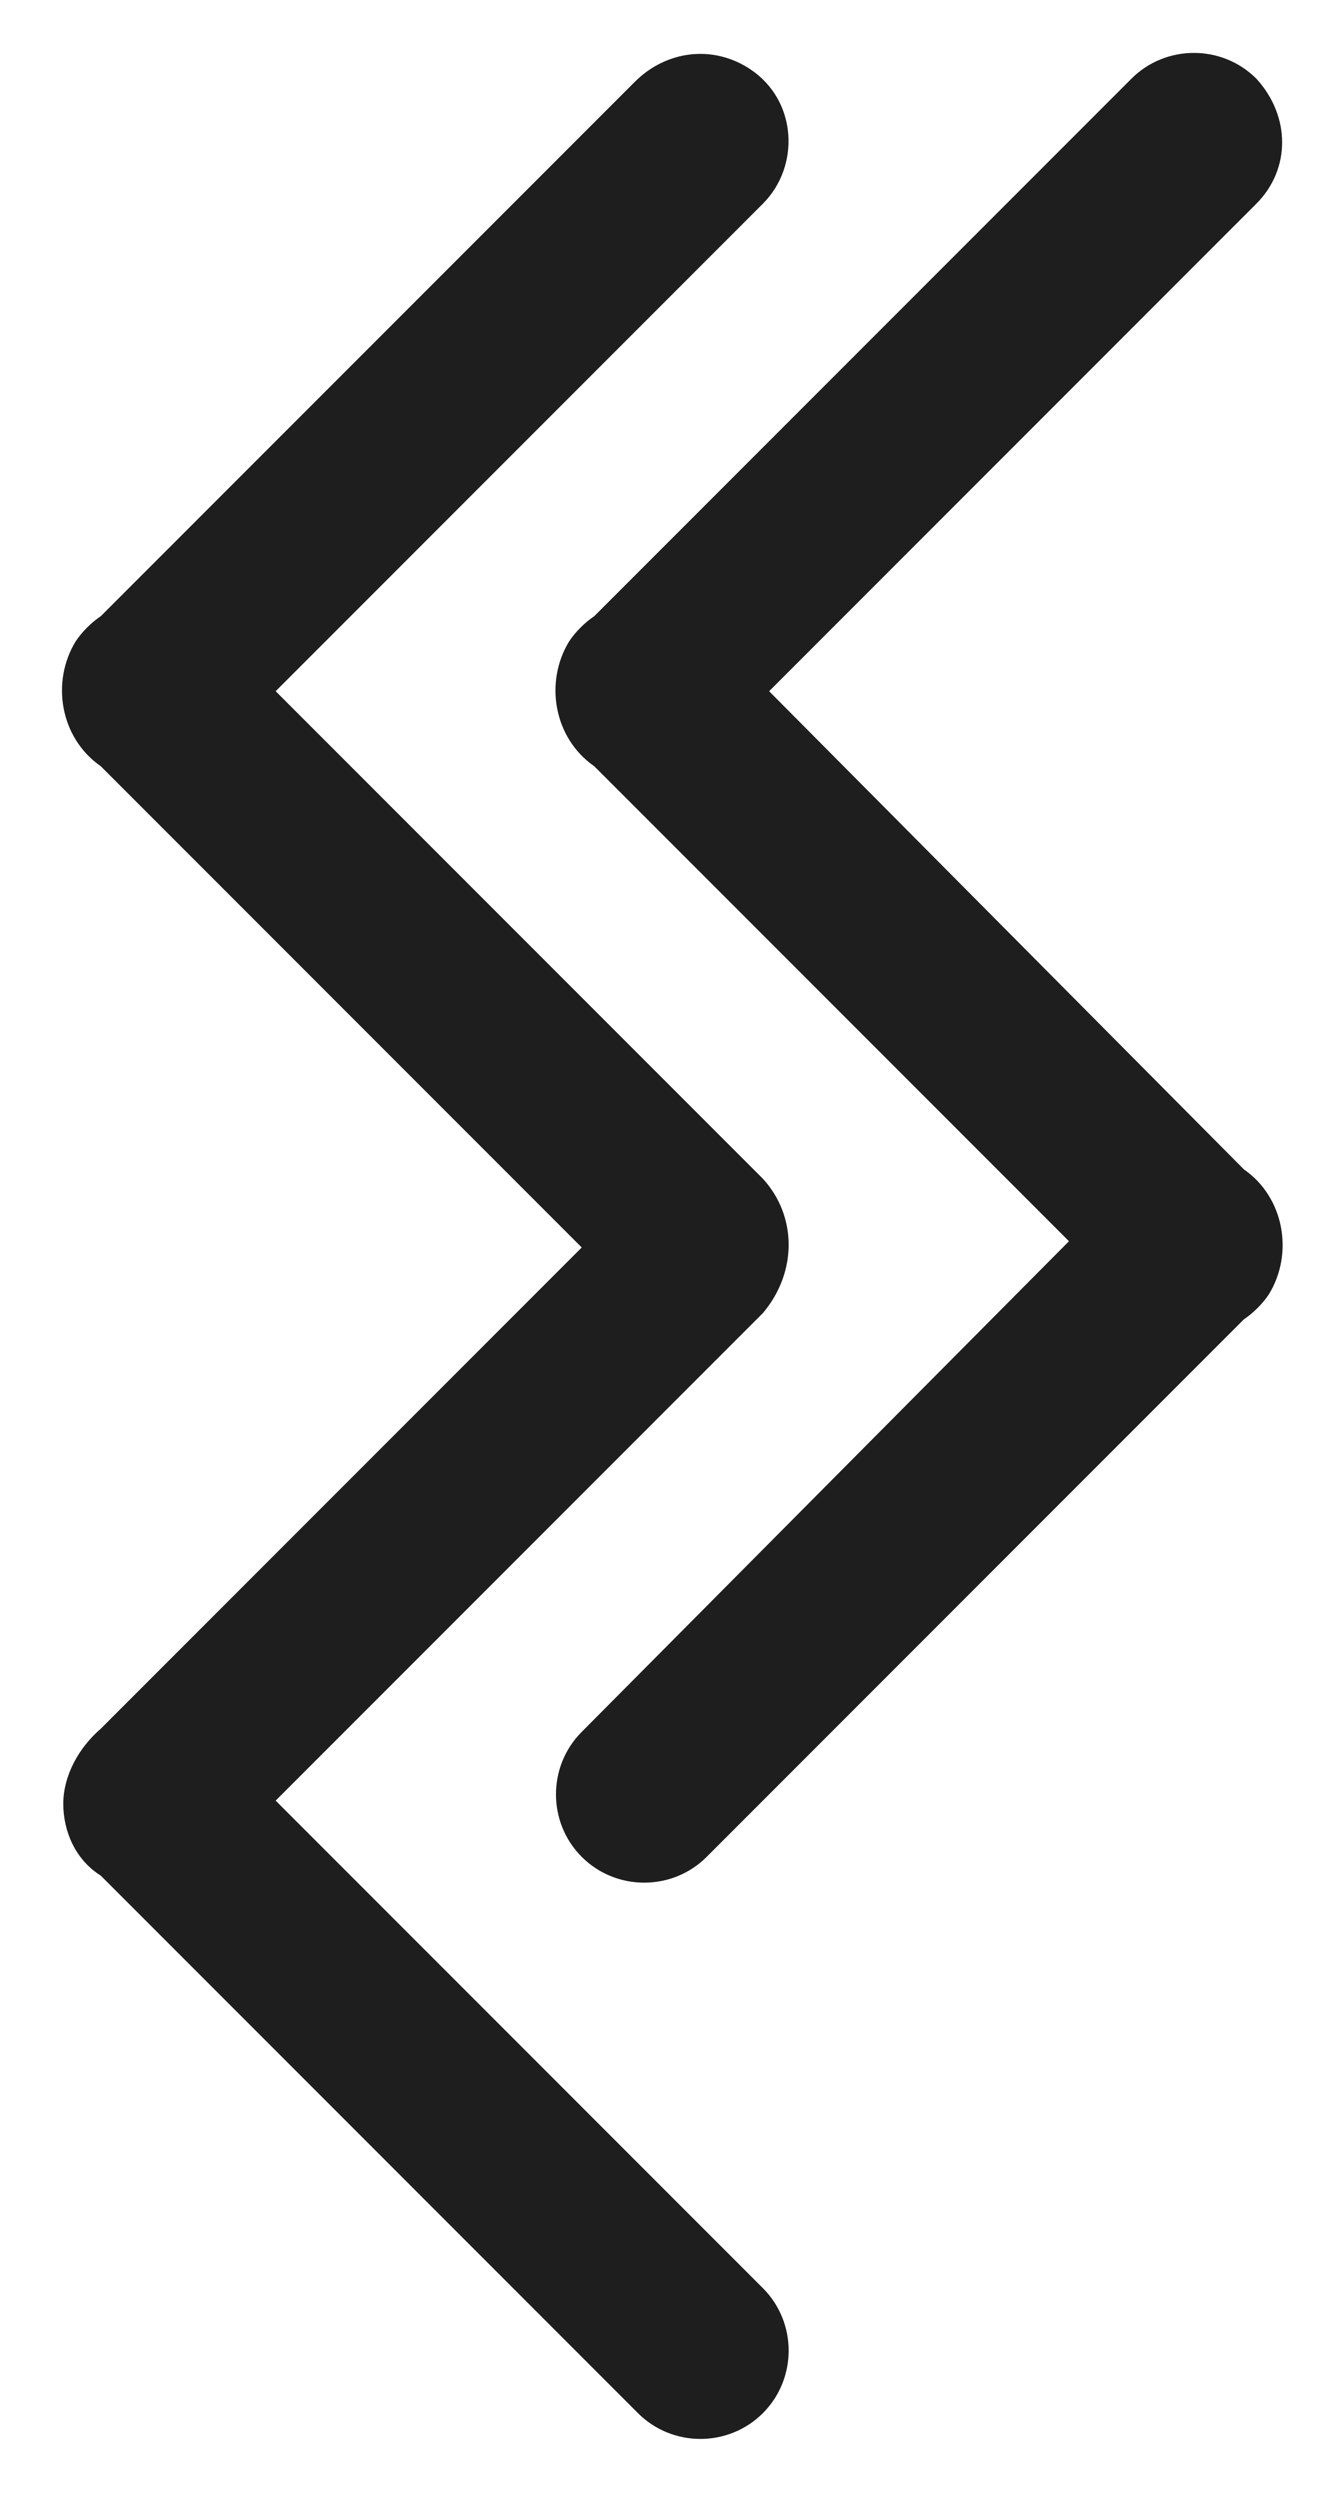 <?xml version="1.0" encoding="utf-8"?>
<!-- Generator: Adobe Illustrator 21.0.2, SVG Export Plug-In . SVG Version: 6.00 Build 0)  -->
<svg version="1.1" id="Layer_1" xmlns="http://www.w3.org/2000/svg" xmlns:xlink="http://www.w3.org/1999/xlink" x="0px" y="0px"
	 viewBox="0 0 43 80" style="enable-background:new 0 0 43 80;" xml:space="preserve">
<style type="text/css">
	.st0{fill:#1E1E1E;}
</style>
<g id="Home_page_high_V1.0_6_1_">
	<g id="Grupo_6_1_" transform="translate(-143.774 -43.582)">
		<path id="Unión_2_1_" class="st0" d="M184,50.1l-15.6,15.6L183.6,81c1.3,0.9,1.6,2.7,0.8,4c-0.2,0.3-0.5,0.6-0.8,0.8l-17.2,17.2
			c-1.1,1.1-2.9,1.1-4,0c-1.1-1.1-1.1-2.9,0-4L178,83.3l-15.2-15.2c-1.3-0.9-1.6-2.7-0.8-4c0.2-0.3,0.5-0.6,0.8-0.8l17.2-17.2
			c1.1-1.1,2.9-1.1,4,0C185.1,47.3,185.1,49,184,50.1C184,50.1,184,50.1,184,50.1z"/>
		<path id="Unión_3_1_" class="st0" d="M145.8,101.3c0-0.9,0.5-1.8,1.2-2.4l15.4-15.4L147,68.1c-1.3-0.9-1.6-2.7-0.8-4
			c0.2-0.3,0.5-0.6,0.8-0.8l17.1-17.1c1-1,2.5-1.2,3.7-0.4c1.5,1,1.6,3.1,0.4,4.3l-15.6,15.6l15.6,15.6c1.1,1.2,1.1,3,0,4.3
			l-15.6,15.6l15.6,15.6c1.1,1.1,1.1,2.9,0,4c-1.1,1.1-2.9,1.1-4,0L147,103.6C146.2,103.1,145.8,102.2,145.8,101.3L145.8,101.3z"/>
	</g>
</g>
</svg>
